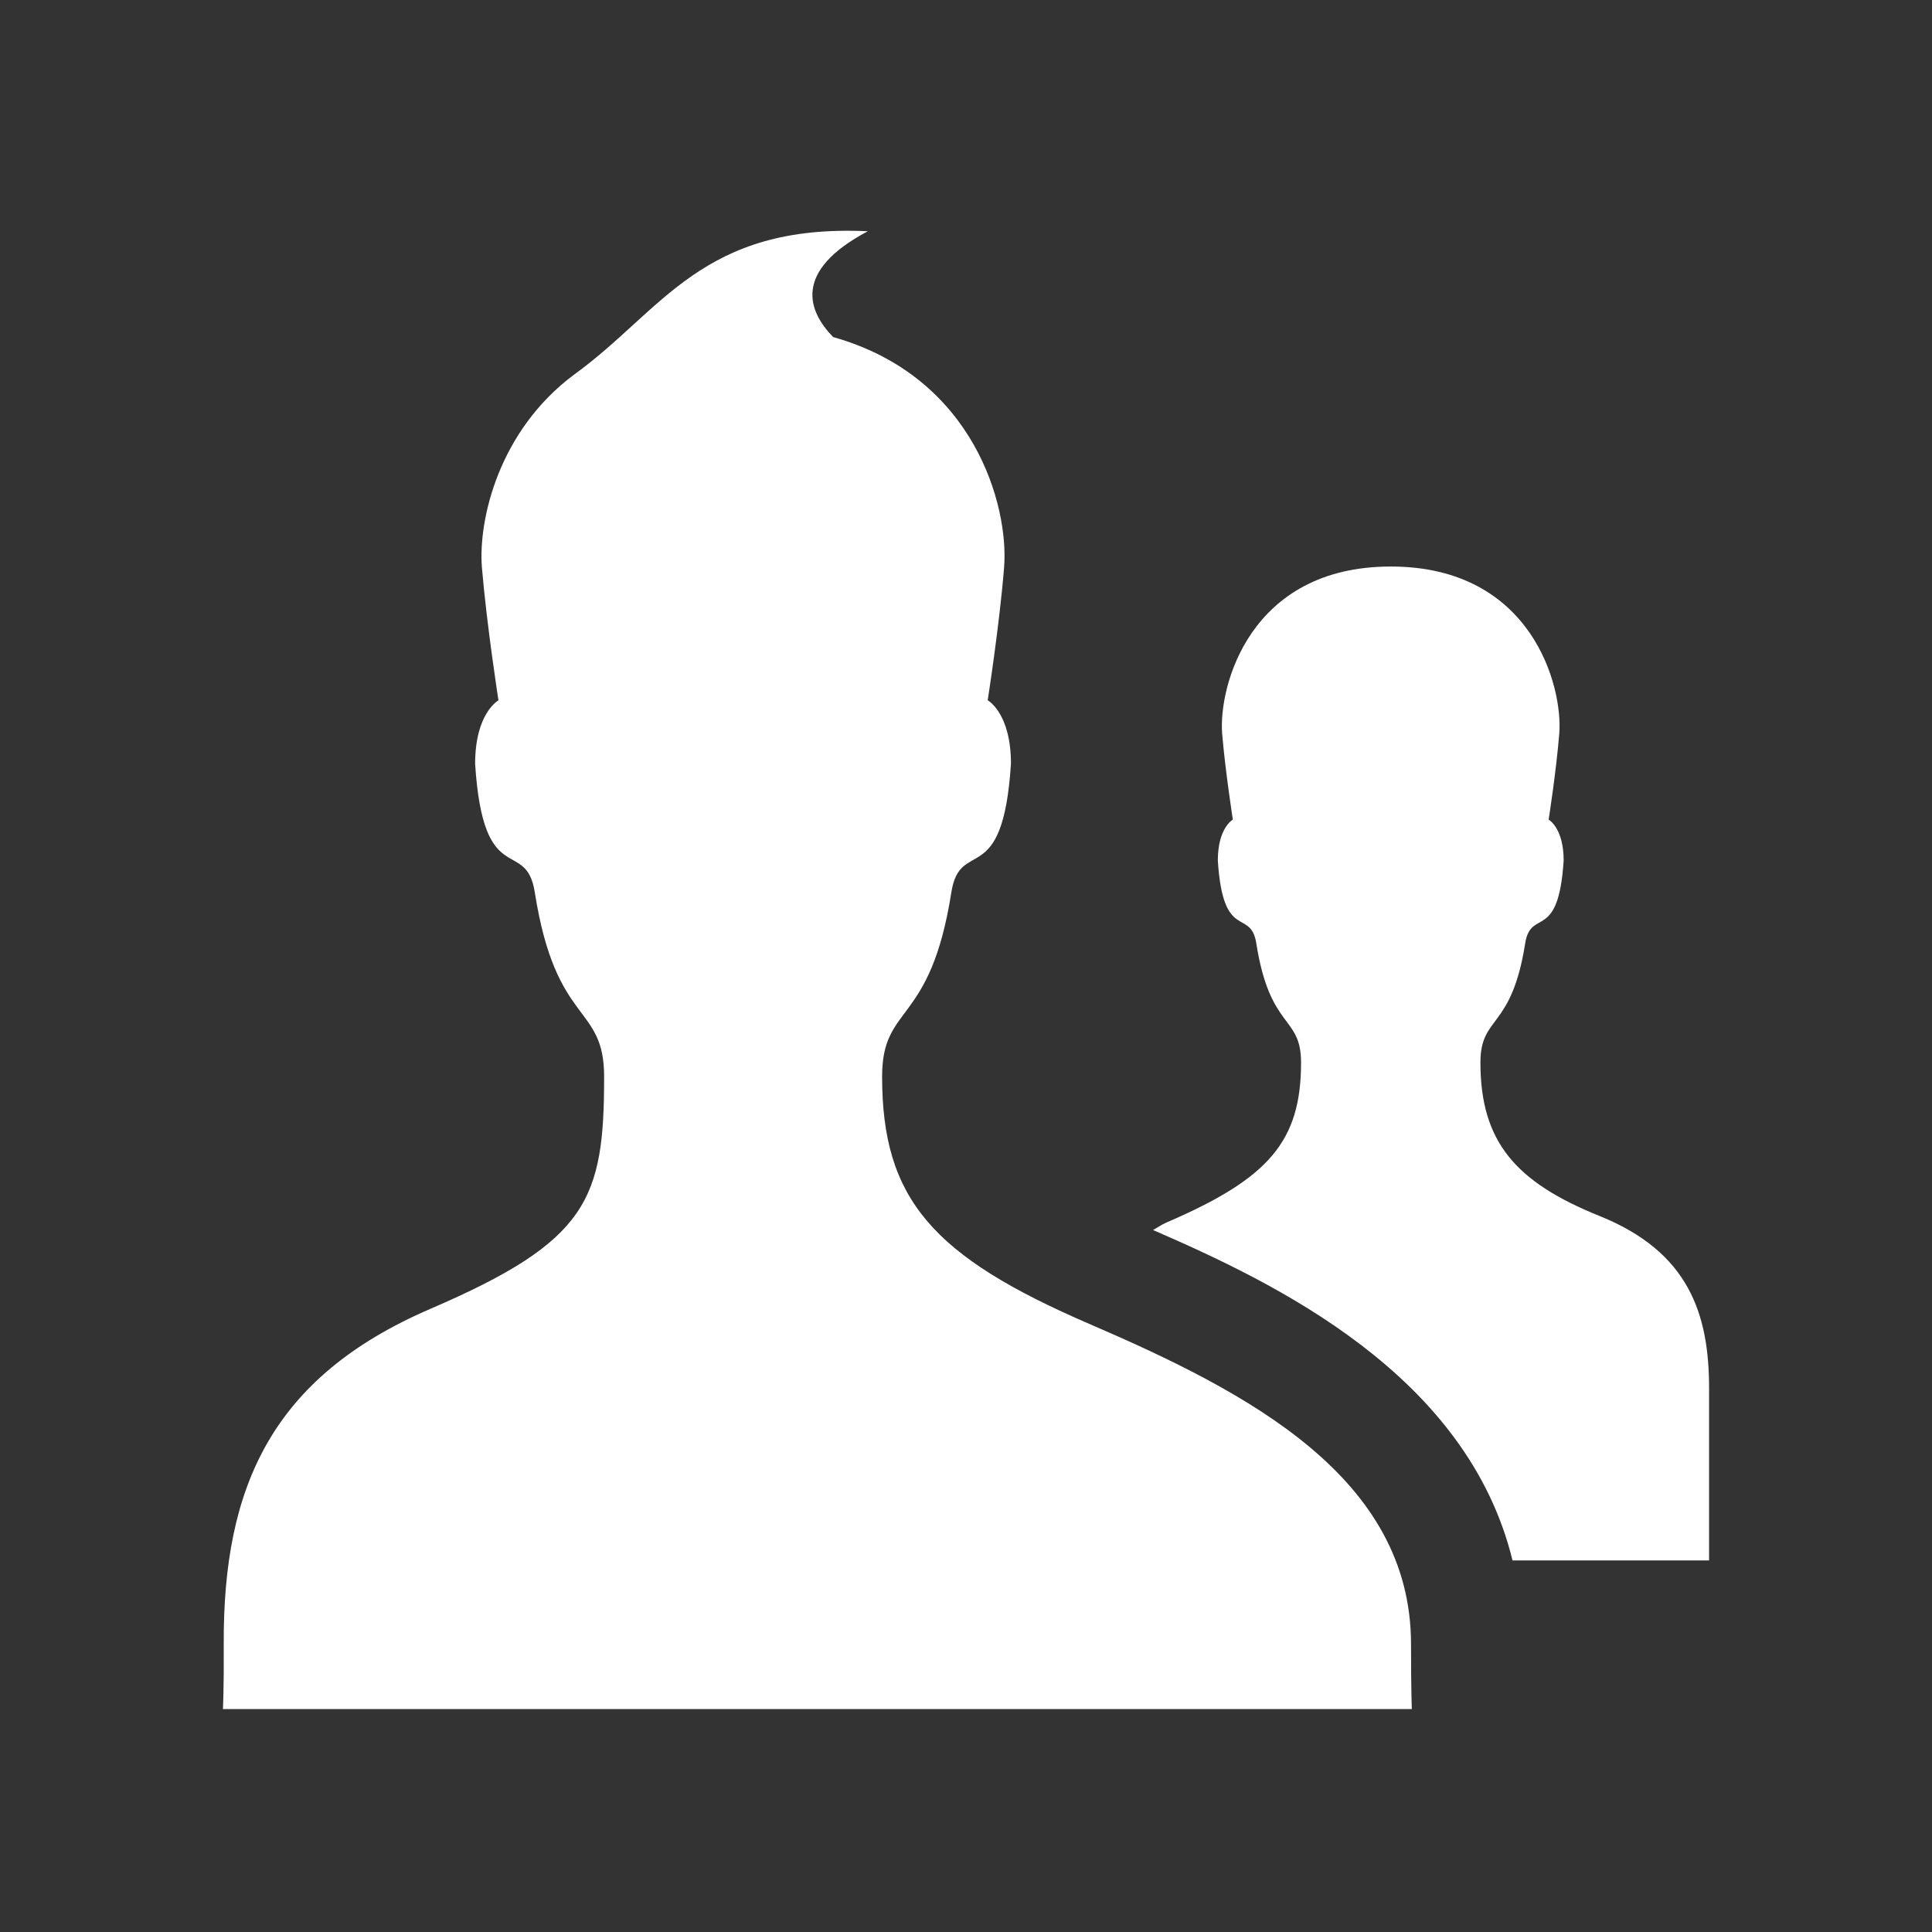 <?xml version="1.0" encoding="UTF-8" standalone="no"?>
<svg width="26px" height="26px" viewBox="0 0 26 26" version="1.1" xmlns="http://www.w3.org/2000/svg" xmlns:xlink="http://www.w3.org/1999/xlink">
    <rect x="0" y="0" width="26" height="26" fill="#333333" stroke="none"/>
    <!-- Generator: Sketch 42 (36781) - http://www.bohemiancoding.com/sketch -->
    <title>people</title>
    <desc>Created with Sketch.</desc>
    <defs></defs>
    <g id="Page-1" stroke="none" stroke-width="1" fill="none" fill-rule="evenodd">
        <g id="Desktop-HD" transform="translate(-597, -304)" fill-rule="nonzero" fill="#FFFFFF">
            <g id="Manage-Icons" transform="translate(597, 169)">
                <g id="people" transform="translate(0, 135)">
                    <path d="M18.989,22.129 C18.989,19.883 16.802,18.74 14.672,17.822 C12.549,16.908 11.871,16.138 11.871,14.488 C11.871,13.499 12.519,13.821 12.803,12.007 C12.923,11.255 13.495,11.995 13.605,10.278 C13.605,9.594 13.292,9.424 13.292,9.424 C13.292,9.424 13.451,8.411 13.513,7.631 C13.577,6.814 13.115,5.071 11.212,4.536 C10.88,4.195 10.655,3.654 11.679,3.112 C9.439,3.008 8.918,4.18 7.725,5.042 C6.71,5.798 6.436,6.995 6.485,7.632 C6.55,8.412 6.708,9.425 6.708,9.425 C6.708,9.425 6.394,9.595 6.394,10.279 C6.504,11.997 7.078,11.256 7.197,12.008 C7.481,13.822 8.13,13.5 8.13,14.489 C8.13,16.139 7.918,16.699 5.794,17.613 C3.663,18.53 3,20 3.011,22.129 C3.014,22.766 3,23 3,23 L19,23 C19,23 18.989,22.766 18.989,22.129 Z M21.528,16.365 C20.393,15.908 19.923,15.363 19.923,14.299 C19.923,13.658 20.341,13.867 20.525,12.696 C20.602,12.212 20.972,12.688 21.043,11.581 C21.043,11.14 20.841,11.03 20.841,11.03 C20.841,11.03 20.944,10.374 20.984,9.871 C21.034,9.244 20.62,7.624 18.716,7.624 C16.813,7.624 16.398,9.244 16.447,9.871 C16.489,10.373 16.591,11.03 16.591,11.03 C16.591,11.03 16.389,11.139 16.389,11.581 C16.46,12.688 16.83,12.212 16.907,12.696 C17.091,13.868 17.509,13.659 17.509,14.299 C17.509,15.363 17.071,15.861 15.7,16.451 C15.631,16.48 15.58,16.519 15.517,16.553 C17.157,17.265 19.743,18.494 20.355,21 L23,21 L23,18.682 C23,17.682 22.727,16.848 21.528,16.365 Z" id="Shape"></path>
                </g>
            </g>
        </g>
    </g>
</svg>